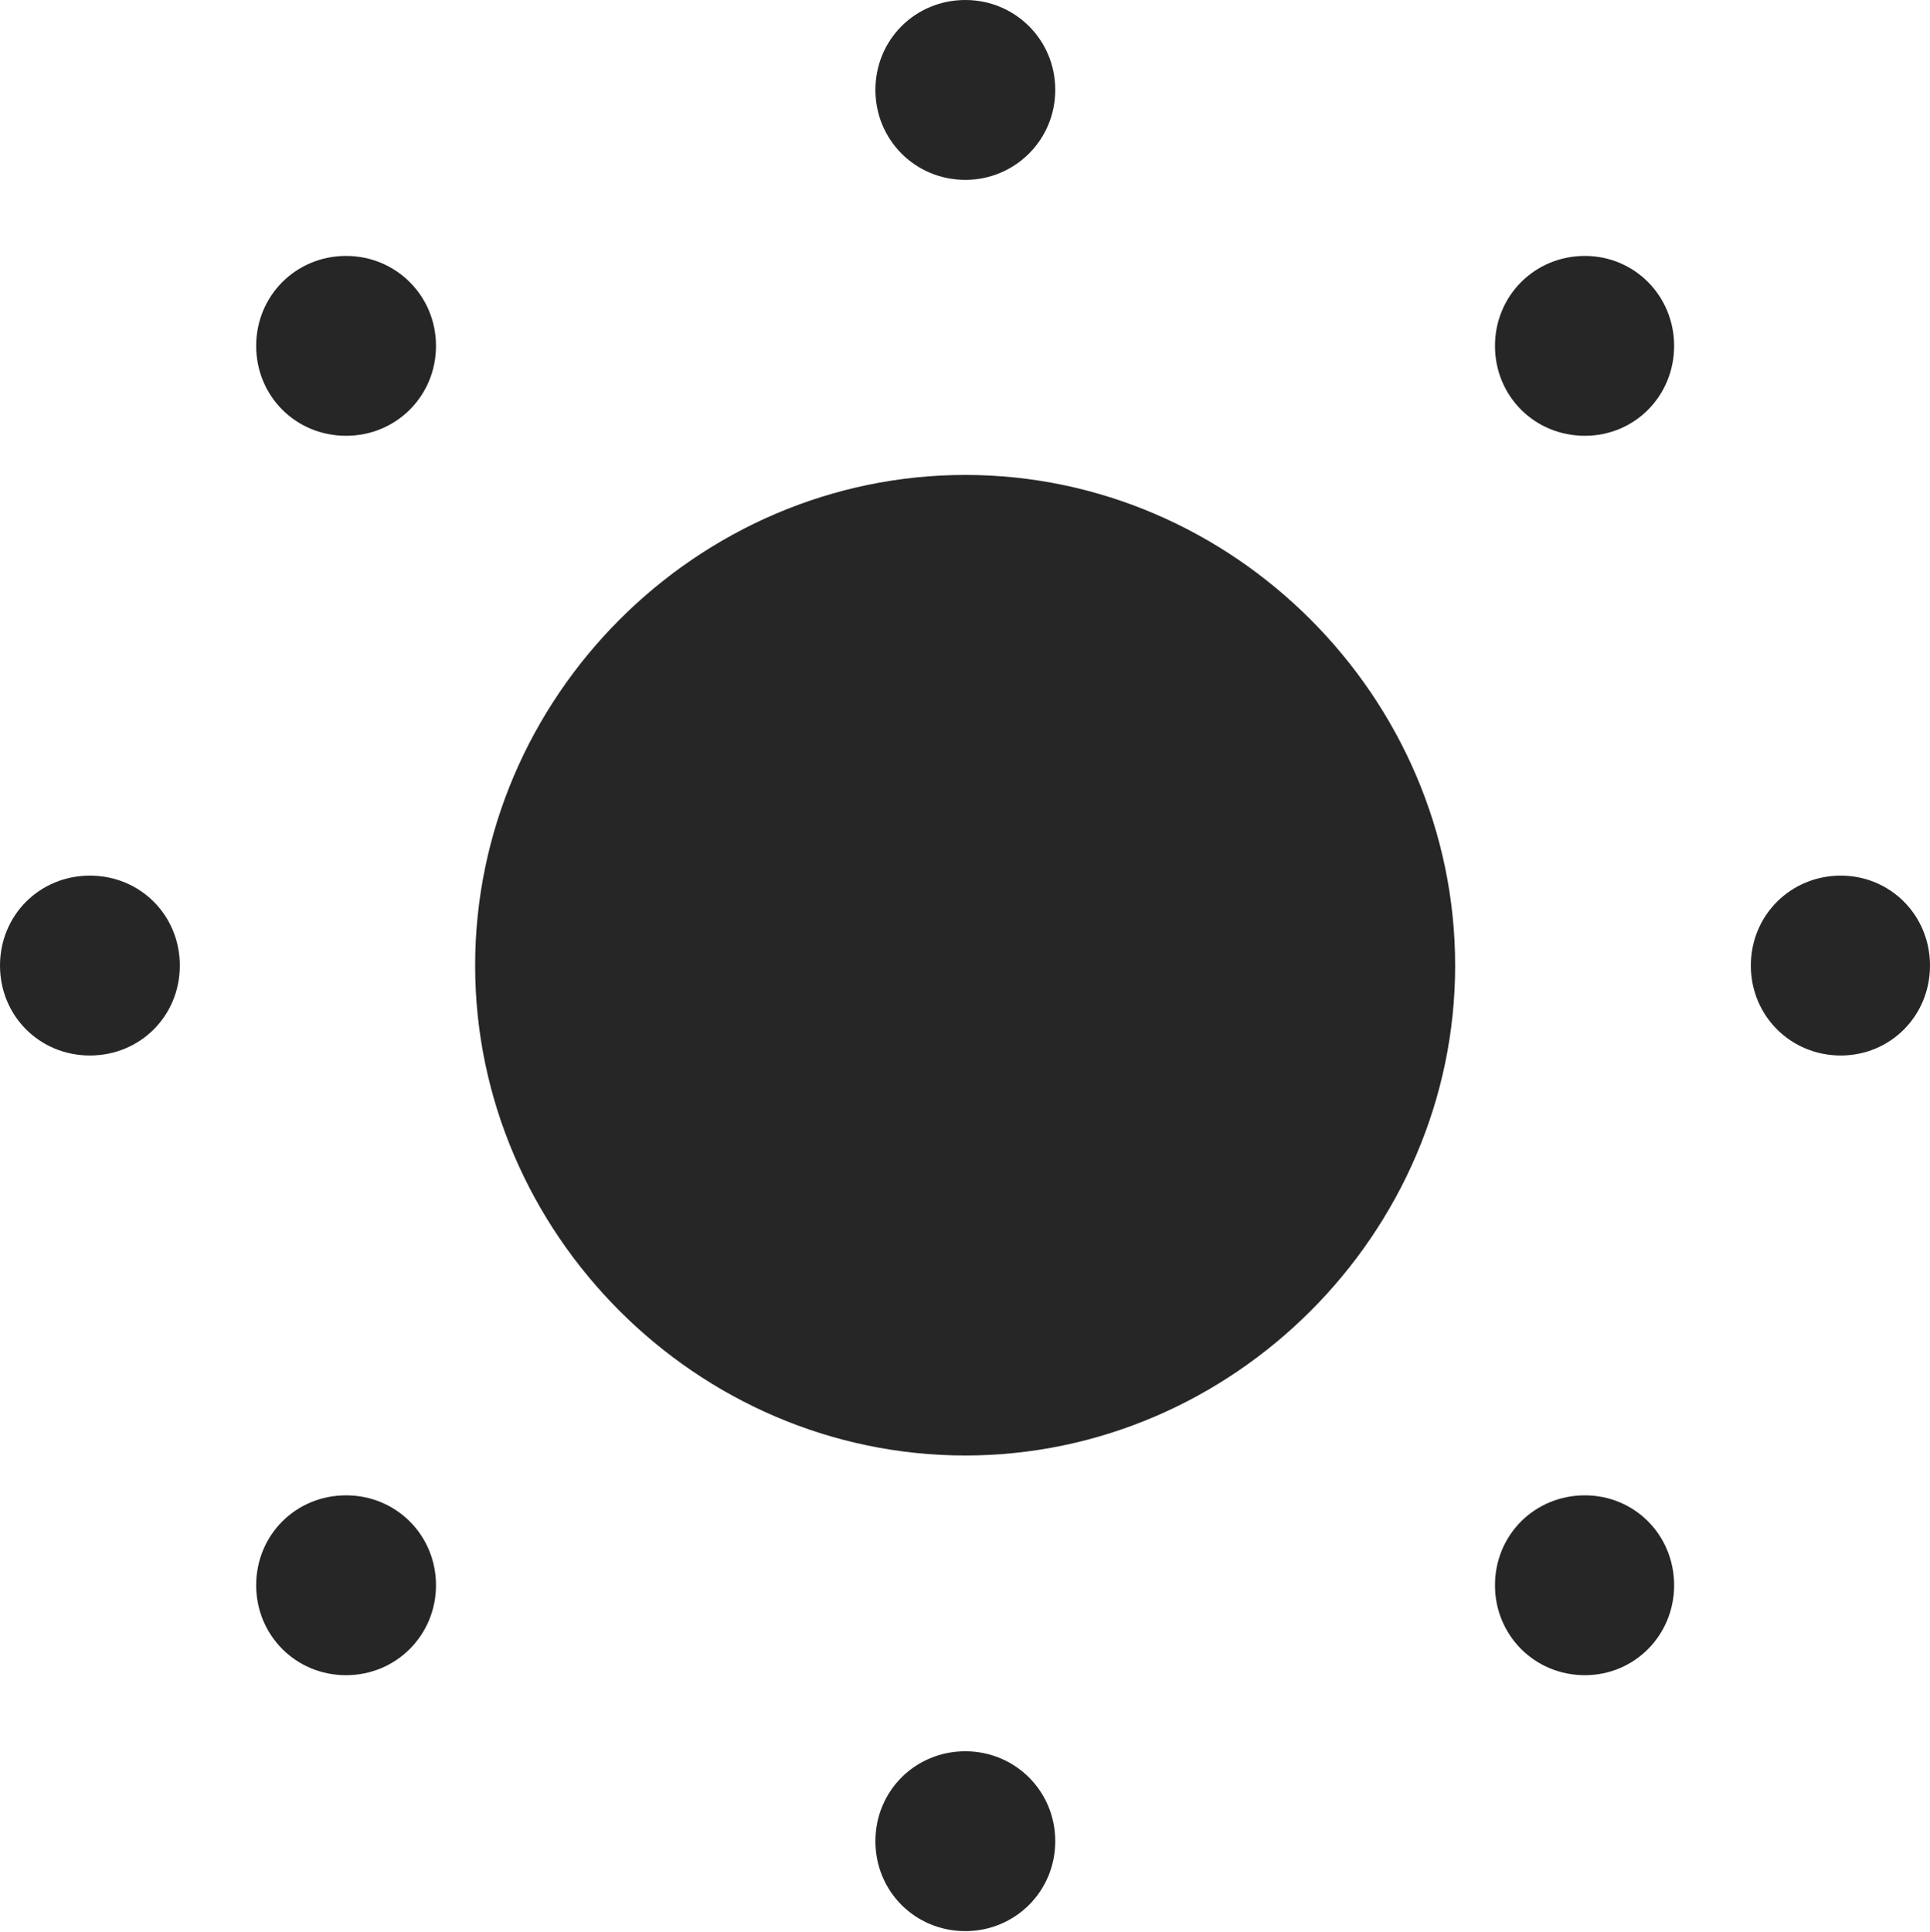 <?xml version="1.0" encoding="UTF-8"?>
<!--Generator: Apple Native CoreSVG 232.5-->
<!DOCTYPE svg
PUBLIC "-//W3C//DTD SVG 1.1//EN"
       "http://www.w3.org/Graphics/SVG/1.1/DTD/svg11.dtd">
<svg version="1.1" xmlns="http://www.w3.org/2000/svg" xmlns:xlink="http://www.w3.org/1999/xlink" width="94.709" height="94.791">
 <g>
  <rect height="94.791" opacity="0" width="94.709" x="0" y="0"/>
  <path d="M47.371 8.824C49.806 8.824 51.783 6.866 51.783 4.412C51.783 1.943 49.806 0 47.371 0C44.917 0 42.959 1.943 42.959 4.412C42.959 6.866 44.917 8.824 47.371 8.824ZM77.774 21.38C80.21 21.38 82.153 19.436 82.153 16.968C82.153 14.514 80.21 12.556 77.774 12.556C75.306 12.556 73.362 14.514 73.362 16.968C73.362 19.436 75.306 21.38 77.774 21.38ZM90.33 51.783C92.765 51.783 94.709 49.84 94.709 47.371C94.709 44.902 92.765 42.959 90.33 42.959C87.876 42.959 85.918 44.902 85.918 47.371C85.918 49.84 87.876 51.783 90.33 51.783ZM77.774 82.186C80.21 82.186 82.153 80.228 82.153 77.774C82.153 75.306 80.21 73.362 77.774 73.362C75.306 73.362 73.362 75.306 73.362 77.774C73.362 80.228 75.306 82.186 77.774 82.186ZM47.371 94.742C49.806 94.742 51.783 92.799 51.783 90.33C51.783 87.861 49.806 85.918 47.371 85.918C44.917 85.918 42.959 87.861 42.959 90.33C42.959 92.799 44.917 94.742 47.371 94.742ZM16.983 82.186C19.436 82.186 21.395 80.228 21.395 77.774C21.395 75.306 19.436 73.362 16.983 73.362C14.514 73.362 12.571 75.306 12.571 77.774C12.571 80.228 14.514 82.186 16.983 82.186ZM4.412 51.783C6.881 51.783 8.824 49.84 8.824 47.371C8.824 44.902 6.881 42.959 4.412 42.959C1.943 42.959 0 44.902 0 47.371C0 49.84 1.943 51.783 4.412 51.783ZM16.983 21.38C19.436 21.38 21.395 19.436 21.395 16.968C21.395 14.514 19.436 12.556 16.983 12.556C14.514 12.556 12.571 14.514 12.571 16.968C12.571 19.436 14.514 21.38 16.983 21.38Z" fill="#000000" fill-opacity="0.85"/>
  <path d="M47.371 71.407C60.506 71.407 71.407 60.506 71.407 47.371C71.407 34.202 60.506 23.301 47.371 23.301C34.202 23.301 23.316 34.202 23.316 47.371C23.316 60.506 34.202 71.407 47.371 71.407Z" fill="#000000" fill-opacity="0.85"/>
 </g>
</svg>
